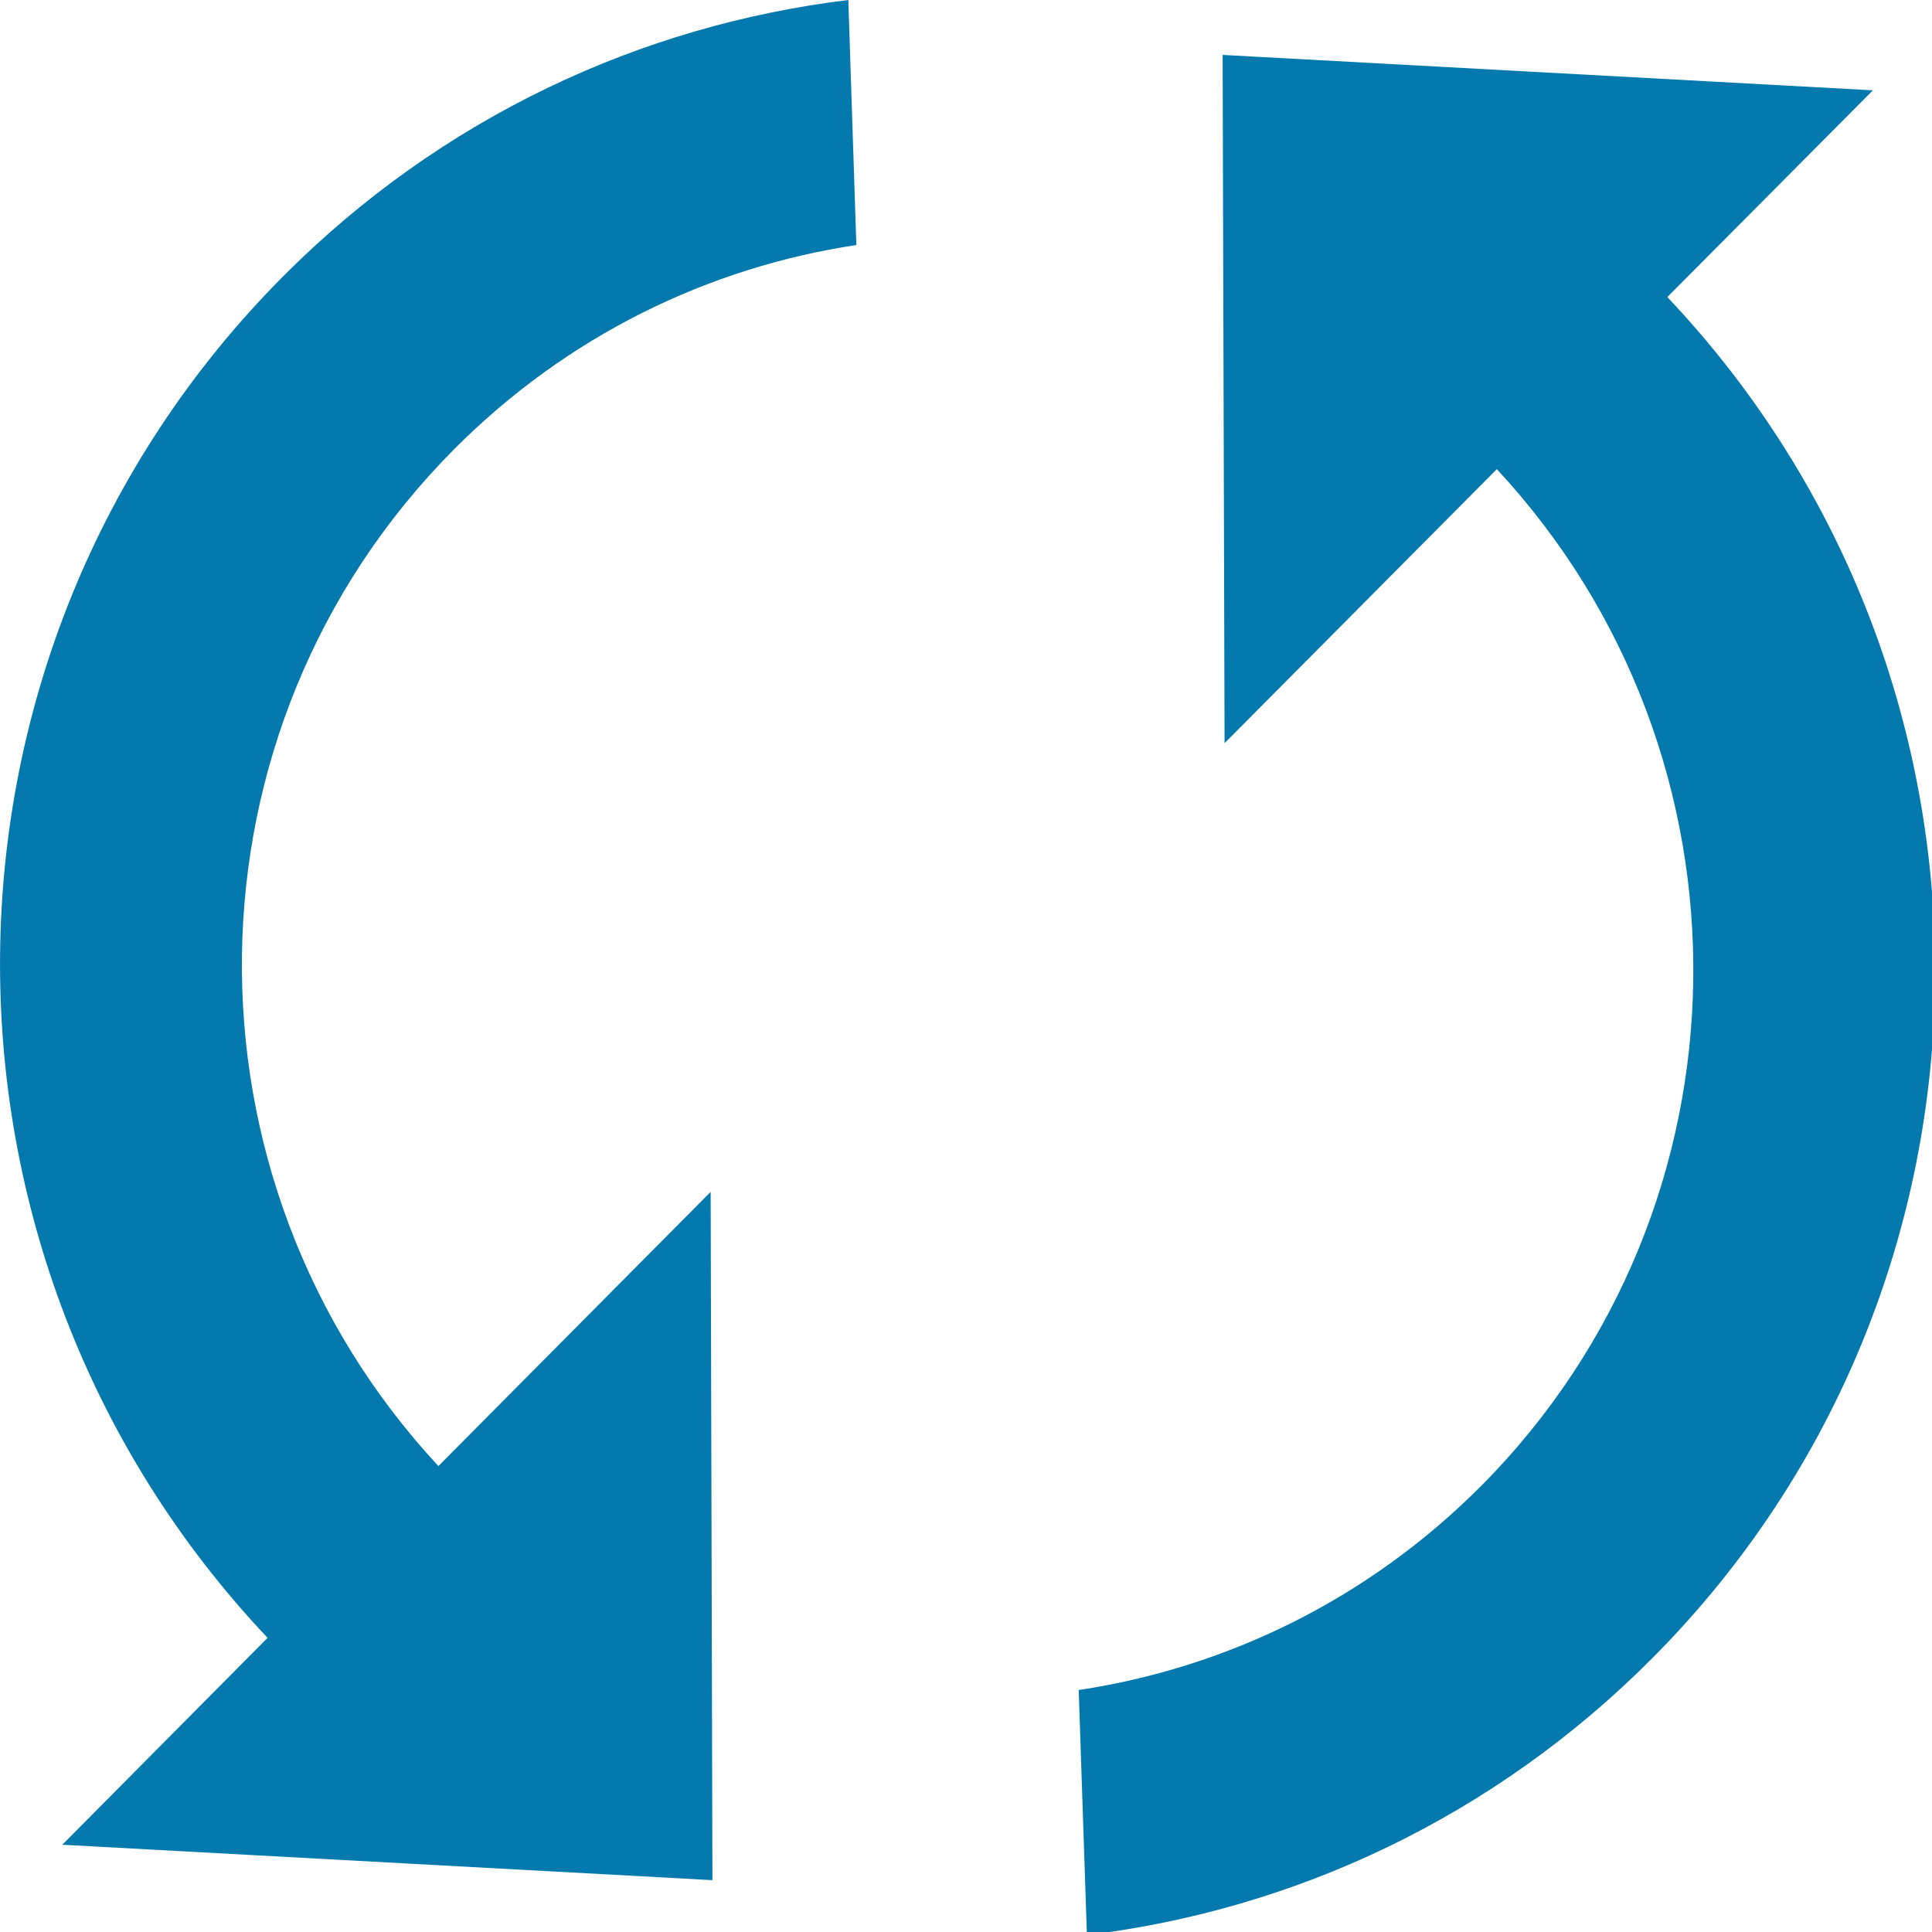<?xml version="1.0" encoding="utf-8"?>
<!-- Generator: Adobe Illustrator 16.0.4, SVG Export Plug-In . SVG Version: 6.00 Build 0)  -->
<!DOCTYPE svg PUBLIC "-//W3C//DTD SVG 1.1 Tiny//EN" "http://www.w3.org/Graphics/SVG/1.1/DTD/svg11-tiny.dtd">
<svg version="1.1" baseProfile="tiny" id="Layer_1" xmlns="http://www.w3.org/2000/svg" xmlns:xlink="http://www.w3.org/1999/xlink"
	 x="0px" y="0px" width="12px" height="12px" viewBox="0 0 12 12" xml:space="preserve">
<path fill="#0379AD" d="M2.723,9.106C1.066,7.322,1.095,4.529,2.817,2.794c0.705-0.71,1.585-1.134,2.502-1.272L5.269,0
	C3.983,0.156,2.739,0.729,1.753,1.722c-2.308,2.325-2.335,6.076-0.091,8.451l-1.275,1.285l4.038,0.22L4.414,7.403L2.723,9.106z
	 M7.594,0.341l0.012,4.275l1.691-1.702c1.657,1.783,1.628,4.576-0.094,6.312c-0.706,0.71-1.587,1.133-2.503,1.271l0.051,1.522
	c1.286-0.156,2.53-0.731,3.516-1.724c2.307-2.323,2.336-6.075,0.089-8.45l1.277-1.284L7.594,0.341z"/>
</svg>
